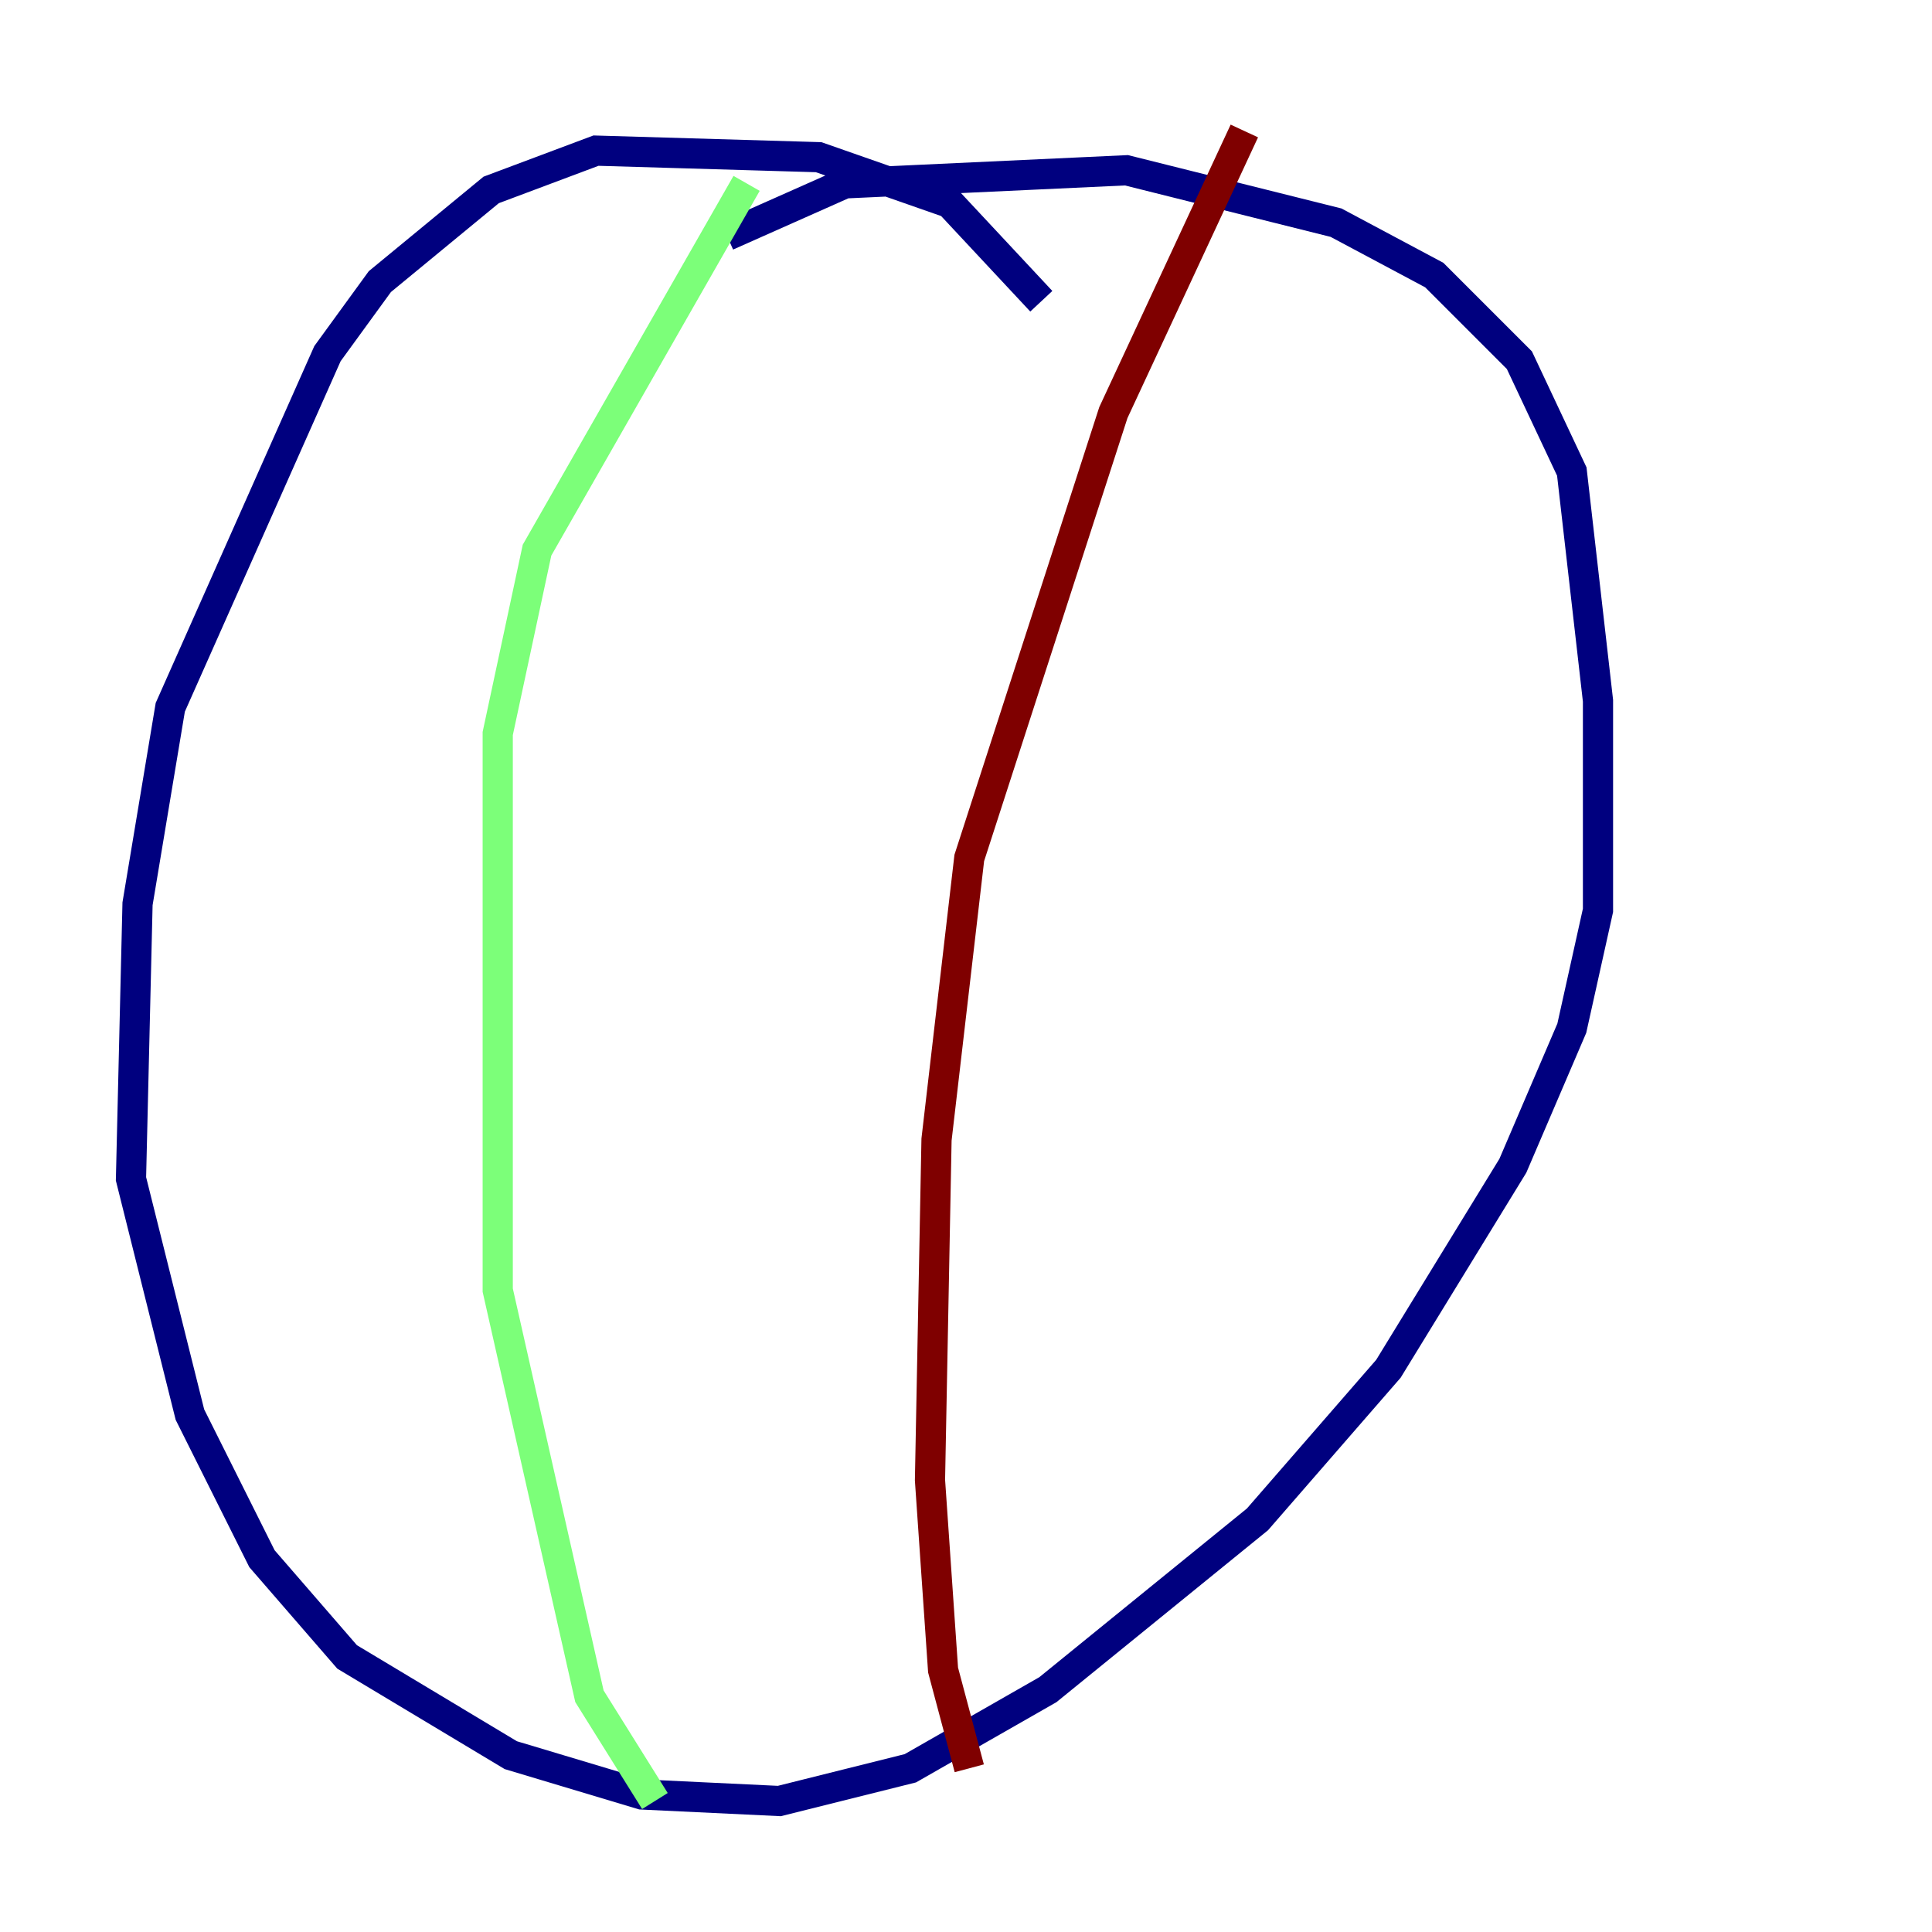 <?xml version="1.0" encoding="utf-8" ?>
<svg baseProfile="tiny" height="128" version="1.2" viewBox="0,0,128,128" width="128" xmlns="http://www.w3.org/2000/svg" xmlns:ev="http://www.w3.org/2001/xml-events" xmlns:xlink="http://www.w3.org/1999/xlink"><defs /><polyline fill="none" points="68.99,19.959 62.915,13.451 54.237,10.414 39.485,9.98 32.542,12.583 25.166,18.658 21.695,23.43 11.281,46.861 9.112,59.878 8.678,78.102 12.583,93.722 17.356,103.268 22.997,109.776 33.844,116.285 42.522,118.888 51.634,119.322 60.312,117.153 69.424,111.946 83.308,100.664 91.986,90.685 100.231,77.234 104.136,68.122 105.871,60.312 105.871,46.427 104.136,31.241 100.664,23.864 95.024,18.224 88.515,14.752 74.63,11.281 55.973,12.149 48.163,15.62" stroke="#00007f" stroke-width="2" /><polyline fill="none" points="49.464,12.149 35.58,36.447 32.976,48.597 32.976,85.478 39.051,112.38 43.39,119.322" stroke="#7cff79" stroke-width="2" /><polyline fill="none" points="82.441,8.678 73.763,27.336 64.217,56.841 62.047,75.498 61.614,98.061 62.481,110.644 64.217,117.153" stroke="#7f0000" stroke-width="2" /></svg>